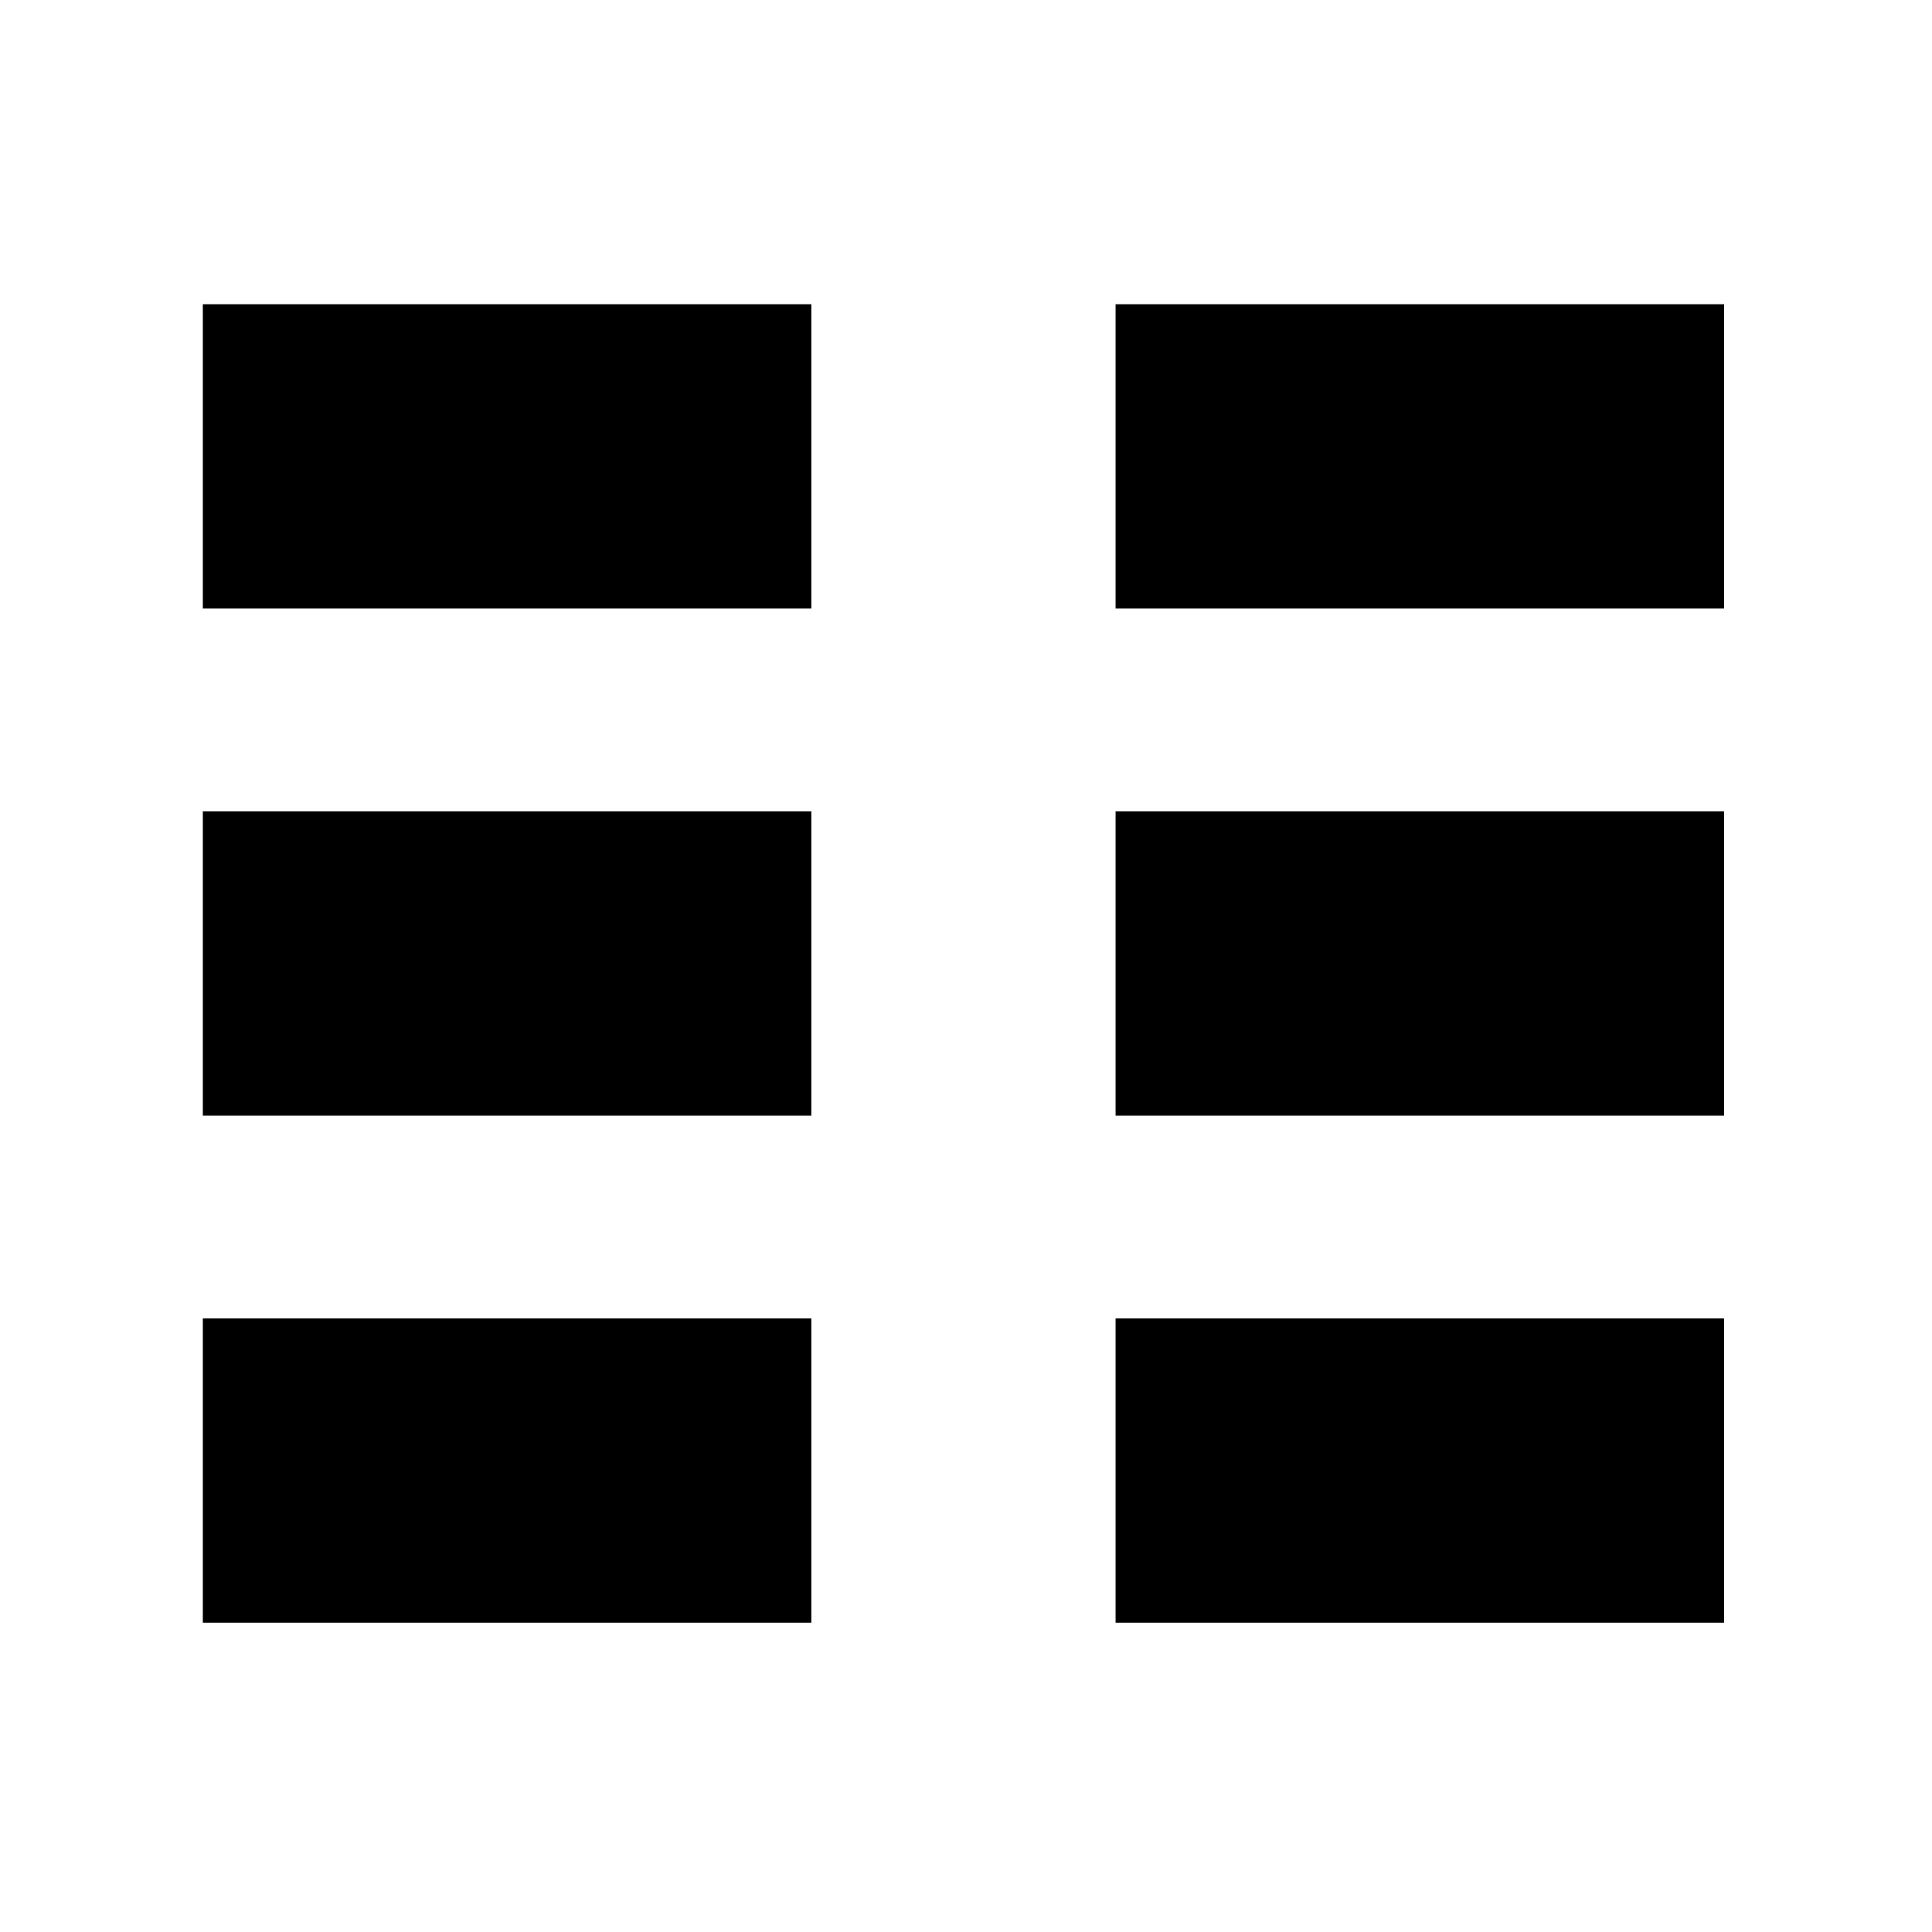 <?xml version="1.0" encoding="UTF-8" standalone="no"?>
<!-- Created with Inkscape (http://www.inkscape.org/) -->

<svg
   width="72"
   height="72"
   viewBox="0 0 72 72"
   version="1.1"
   id="svg923"
   xmlns="http://www.w3.org/2000/svg"
   xmlns:svg="http://www.w3.org/2000/svg">
  <defs
     id="defs920" />
  <g
     id="layer1">
    <g
       id="g3447"
       transform="translate(-2.9133857e-8,-64.252)">
      <g
         id="g3349"
         transform="matrix(0.4,0,0,1,4.535,26.457)">
        <g
           id="g1792-5"
           transform="translate(0,18.898)">
          <g
             id="g1771-6-3"
             transform="translate(1.8110238e-8,20.787)">
            <path
               style="fill:#000000;stroke:#000000;stroke-width:11.339;stroke-dasharray:none;stroke-opacity:1"
               d="M 7.559,15.118 H 64.252 Z"
               id="path990-3-7-5" />
          </g>
        </g>
      </g>
      <g
         id="g3411"
         transform="translate(34.016,2.563)">
        <g
           id="g3349-2"
           transform="matrix(0.4,0,0,1,4.535,23.894)">
          <g
             id="g1792-5-7"
             transform="translate(0,18.898)">
            <g
               id="g1771-6-3-0"
               transform="translate(1.8110238e-8,20.787)">
              <path
                 style="fill:#000000;stroke:#000000;stroke-width:11.339;stroke-dasharray:none;stroke-opacity:1"
                 d="M 7.559,15.118 H 64.252 Z"
                 id="path990-3-7-5-9" />
            </g>
          </g>
        </g>
      </g>
    </g>
    <g
       id="g11007"
       transform="translate(0,18.898)">
      <g
         id="g3447-2"
         transform="translate(-2.9133857e-8,-64.252)">
        <g
           id="g3349-0"
           transform="matrix(0.4,0,0,1,4.535,26.457)">
          <g
             id="g1792-5-2"
             transform="translate(0,18.898)">
            <g
               id="g1771-6-3-3"
               transform="translate(1.8110238e-8,20.787)">
              <path
                 style="fill:#000000;stroke:#000000;stroke-width:11.339;stroke-dasharray:none;stroke-opacity:1"
                 d="M 7.559,15.118 H 64.252 Z"
                 id="path990-3-7-5-7" />
            </g>
          </g>
        </g>
        <g
           id="g3411-5"
           transform="translate(34.016,2.563)">
          <g
             id="g3349-2-9"
             transform="matrix(0.4,0,0,1,4.535,23.894)">
            <g
               id="g1792-5-7-2"
               transform="translate(0,18.898)">
              <g
                 id="g1771-6-3-0-2"
                 transform="translate(1.8110238e-8,20.787)">
                <path
                   style="fill:#000000;stroke:#000000;stroke-width:11.339;stroke-dasharray:none;stroke-opacity:1"
                   d="M 7.559,15.118 H 64.252 Z"
                   id="path990-3-7-5-9-8" />
              </g>
            </g>
          </g>
        </g>
      </g>
    </g>
    <g
       id="g7194"
       transform="matrix(1,0,0,-1,0,90.709)">
      <g
         id="g3447-3"
         transform="matrix(1,0,0,-1,-2.9133857e-8,117.165)">
        <g
           id="g3349-6"
           transform="matrix(0.4,0,0,1,4.535,26.457)">
          <g
             id="g1792-5-0"
             transform="translate(0,18.898)">
            <g
               id="g1771-6-3-6"
               transform="translate(1.8110238e-8,20.787)">
              <path
                 style="fill:#000000;stroke:#000000;stroke-width:11.339;stroke-dasharray:none;stroke-opacity:1"
                 d="M 7.559,15.118 H 64.252 Z"
                 id="path990-3-7-5-2" />
            </g>
          </g>
        </g>
        <g
           id="g3411-6"
           transform="translate(34.016,2.563)">
          <g
             id="g3349-2-1"
             transform="matrix(0.4,0,0,1,4.535,23.894)">
            <g
               id="g1792-5-7-8"
               transform="translate(0,18.898)">
              <g
                 id="g1771-6-3-0-7"
                 transform="translate(1.8110238e-8,20.787)">
                <path
                   style="fill:#000000;stroke:#000000;stroke-width:11.339;stroke-dasharray:none;stroke-opacity:1"
                   d="M 7.559,15.118 H 64.252 Z"
                   id="path990-3-7-5-9-9" />
              </g>
            </g>
          </g>
        </g>
      </g>
    </g>
  </g>
</svg>
